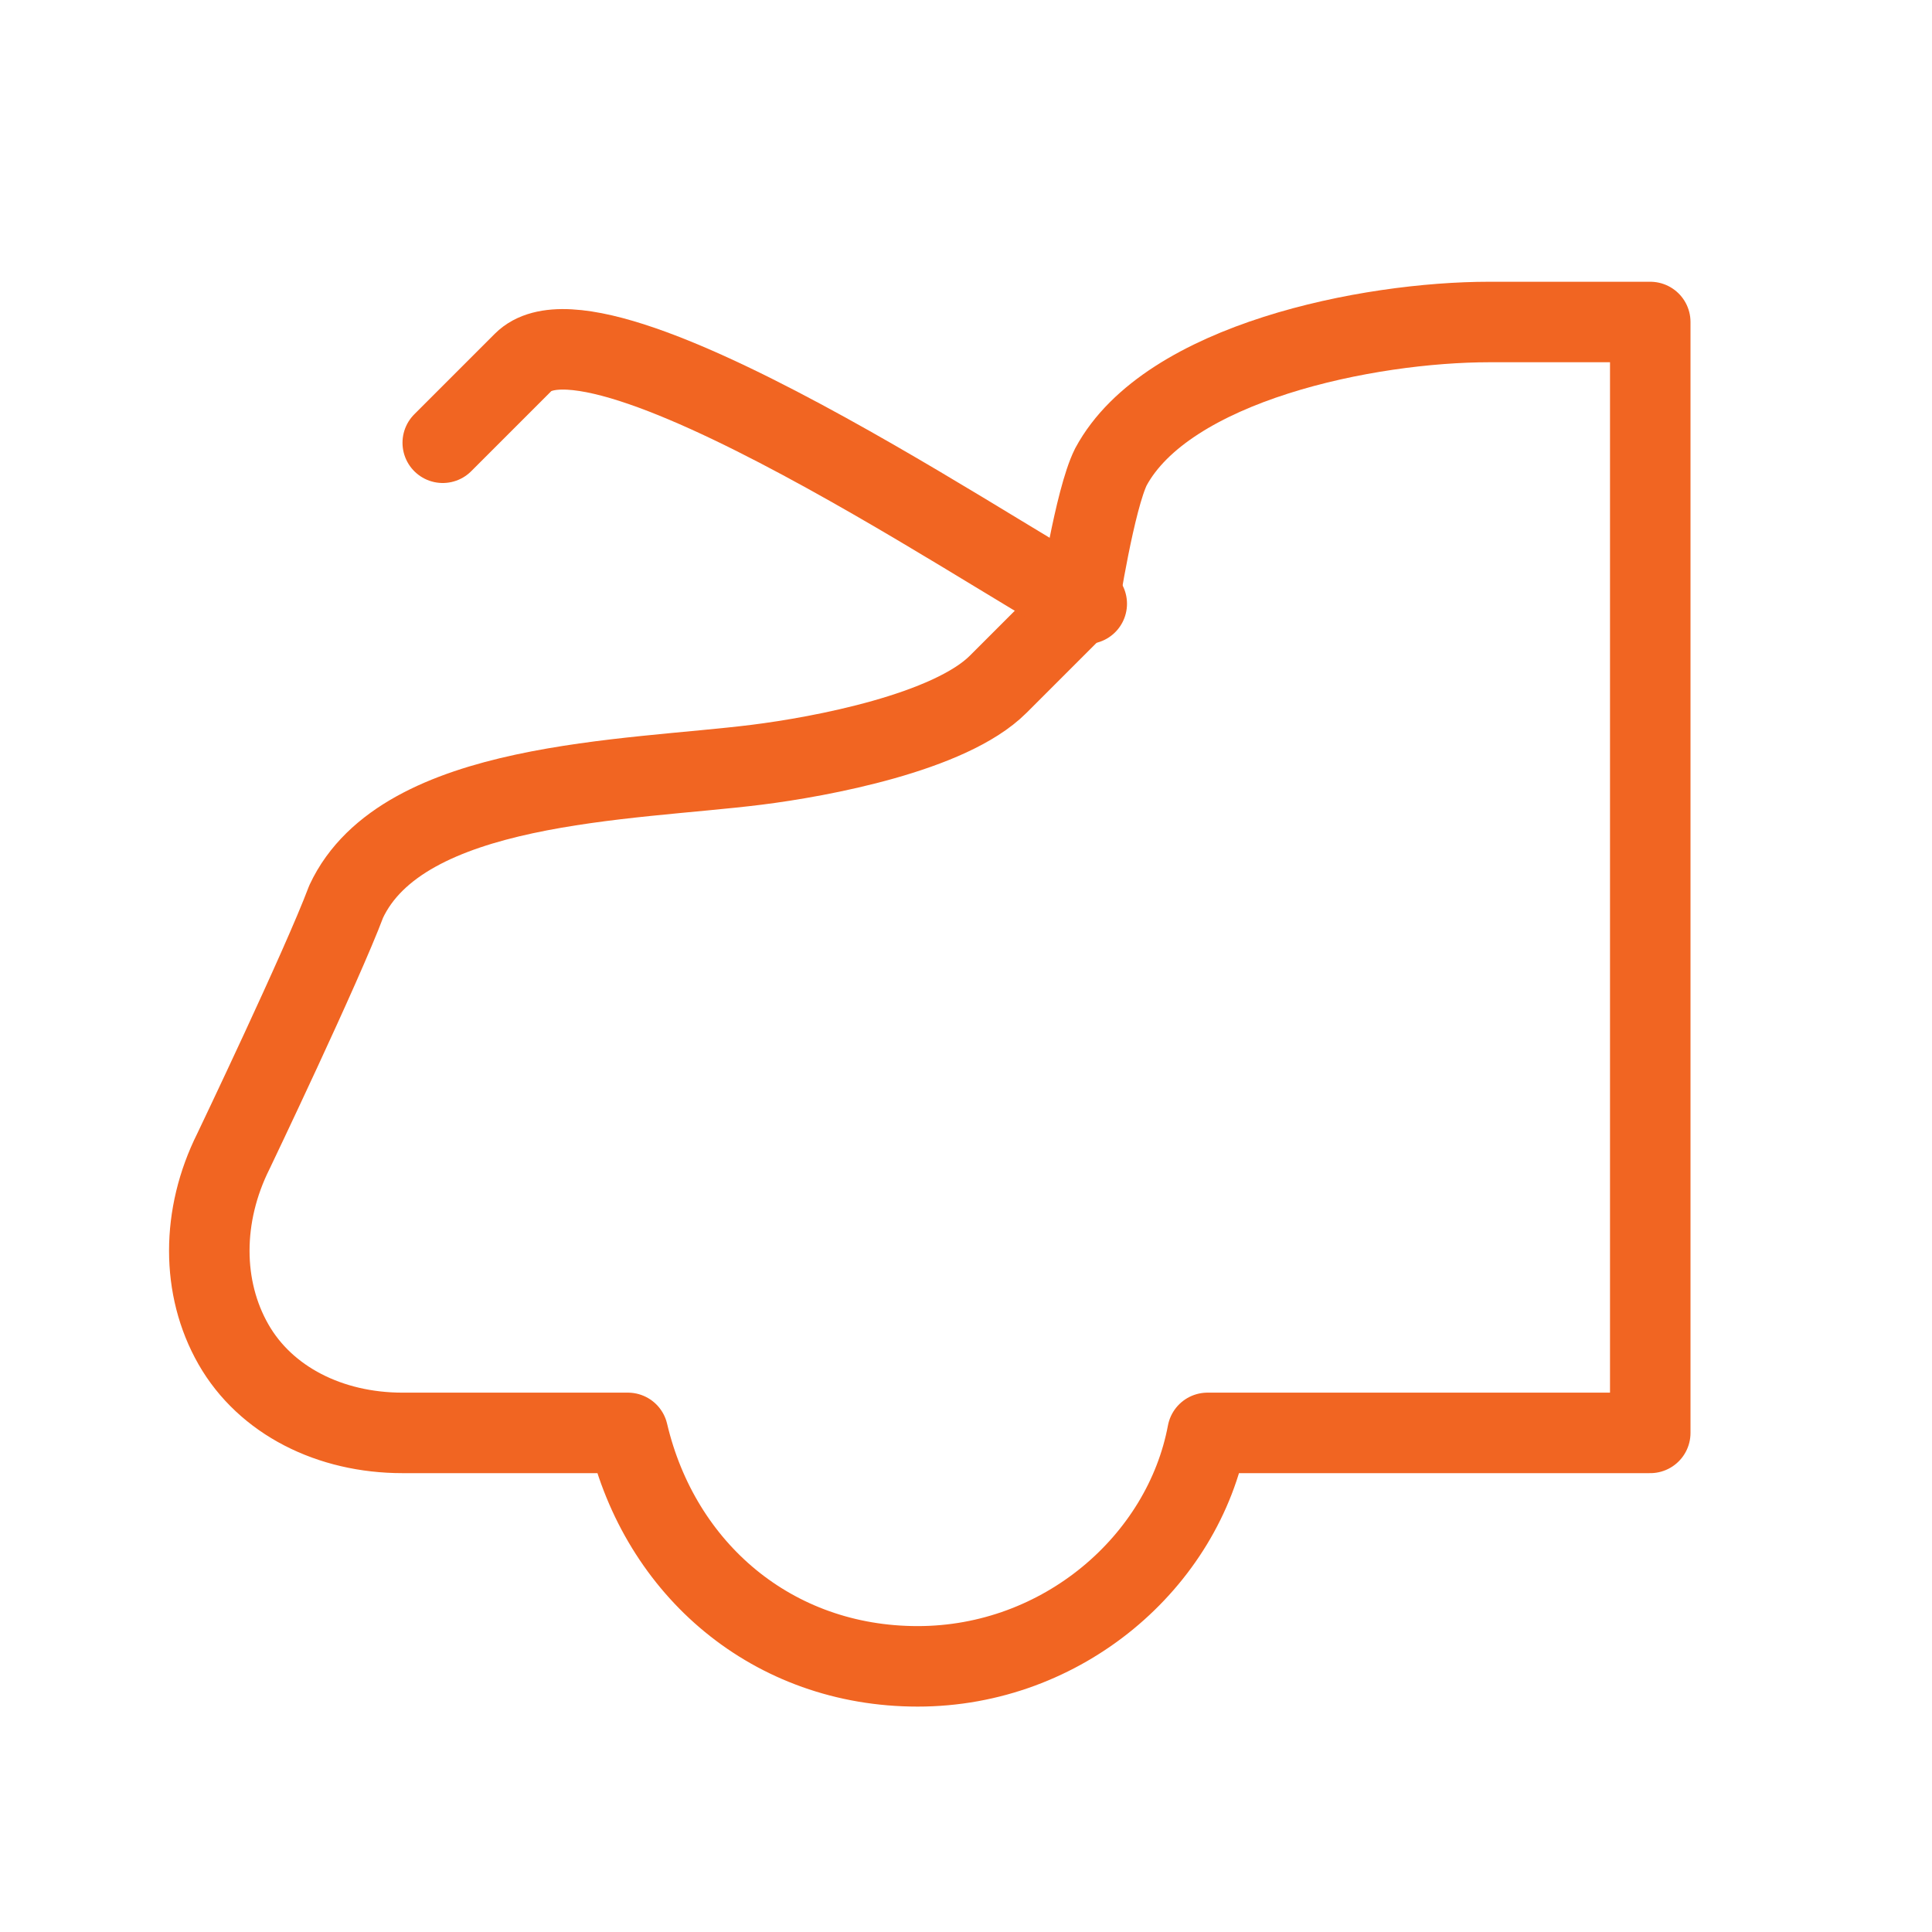 <?xml version="1.0" encoding="utf-8"?>
<!-- Generator: Adobe Illustrator 21.0.2, SVG Export Plug-In . SVG Version: 6.00 Build 0)  -->
<svg version="1.0" id="Layer_1" xmlns="http://www.w3.org/2000/svg" xmlns:xlink="http://www.w3.org/1999/xlink" x="0px" y="0px"
	 viewBox="0 0 24 24" style="enable-background:new 0 0 24 24;" xml:space="preserve">
<style type="text/css">
	.st0{fill:none;stroke:#F16522;stroke-linecap:round;stroke-linejoin:round;stroke-miterlimit:10;}
</style>
<path class="st0" d="M20.5,4h-2c-1.5,0-4,0.5-4.7,1.8c-0.2,0.4-0.4,1.7-0.4,1.7s0,0-1,1c-0.6,0.6-2.2,0.9-3,1
	C7.8,9.7,5,9.7,4.3,11.2C4,12,2.9,14.3,2.9,14.3c-0.4,0.8-0.4,1.7,0,2.4s1.2,1.1,2.1,1.1h2.8c0.4,1.7,1.8,2.9,3.6,2.9
	s3.3-1.3,3.6-2.9h5.5V4z"/>
<path class="st0" d="M13.5,7.5c-0.3,0-6-4-7-3s-1,1-1,1"/>
</svg>
